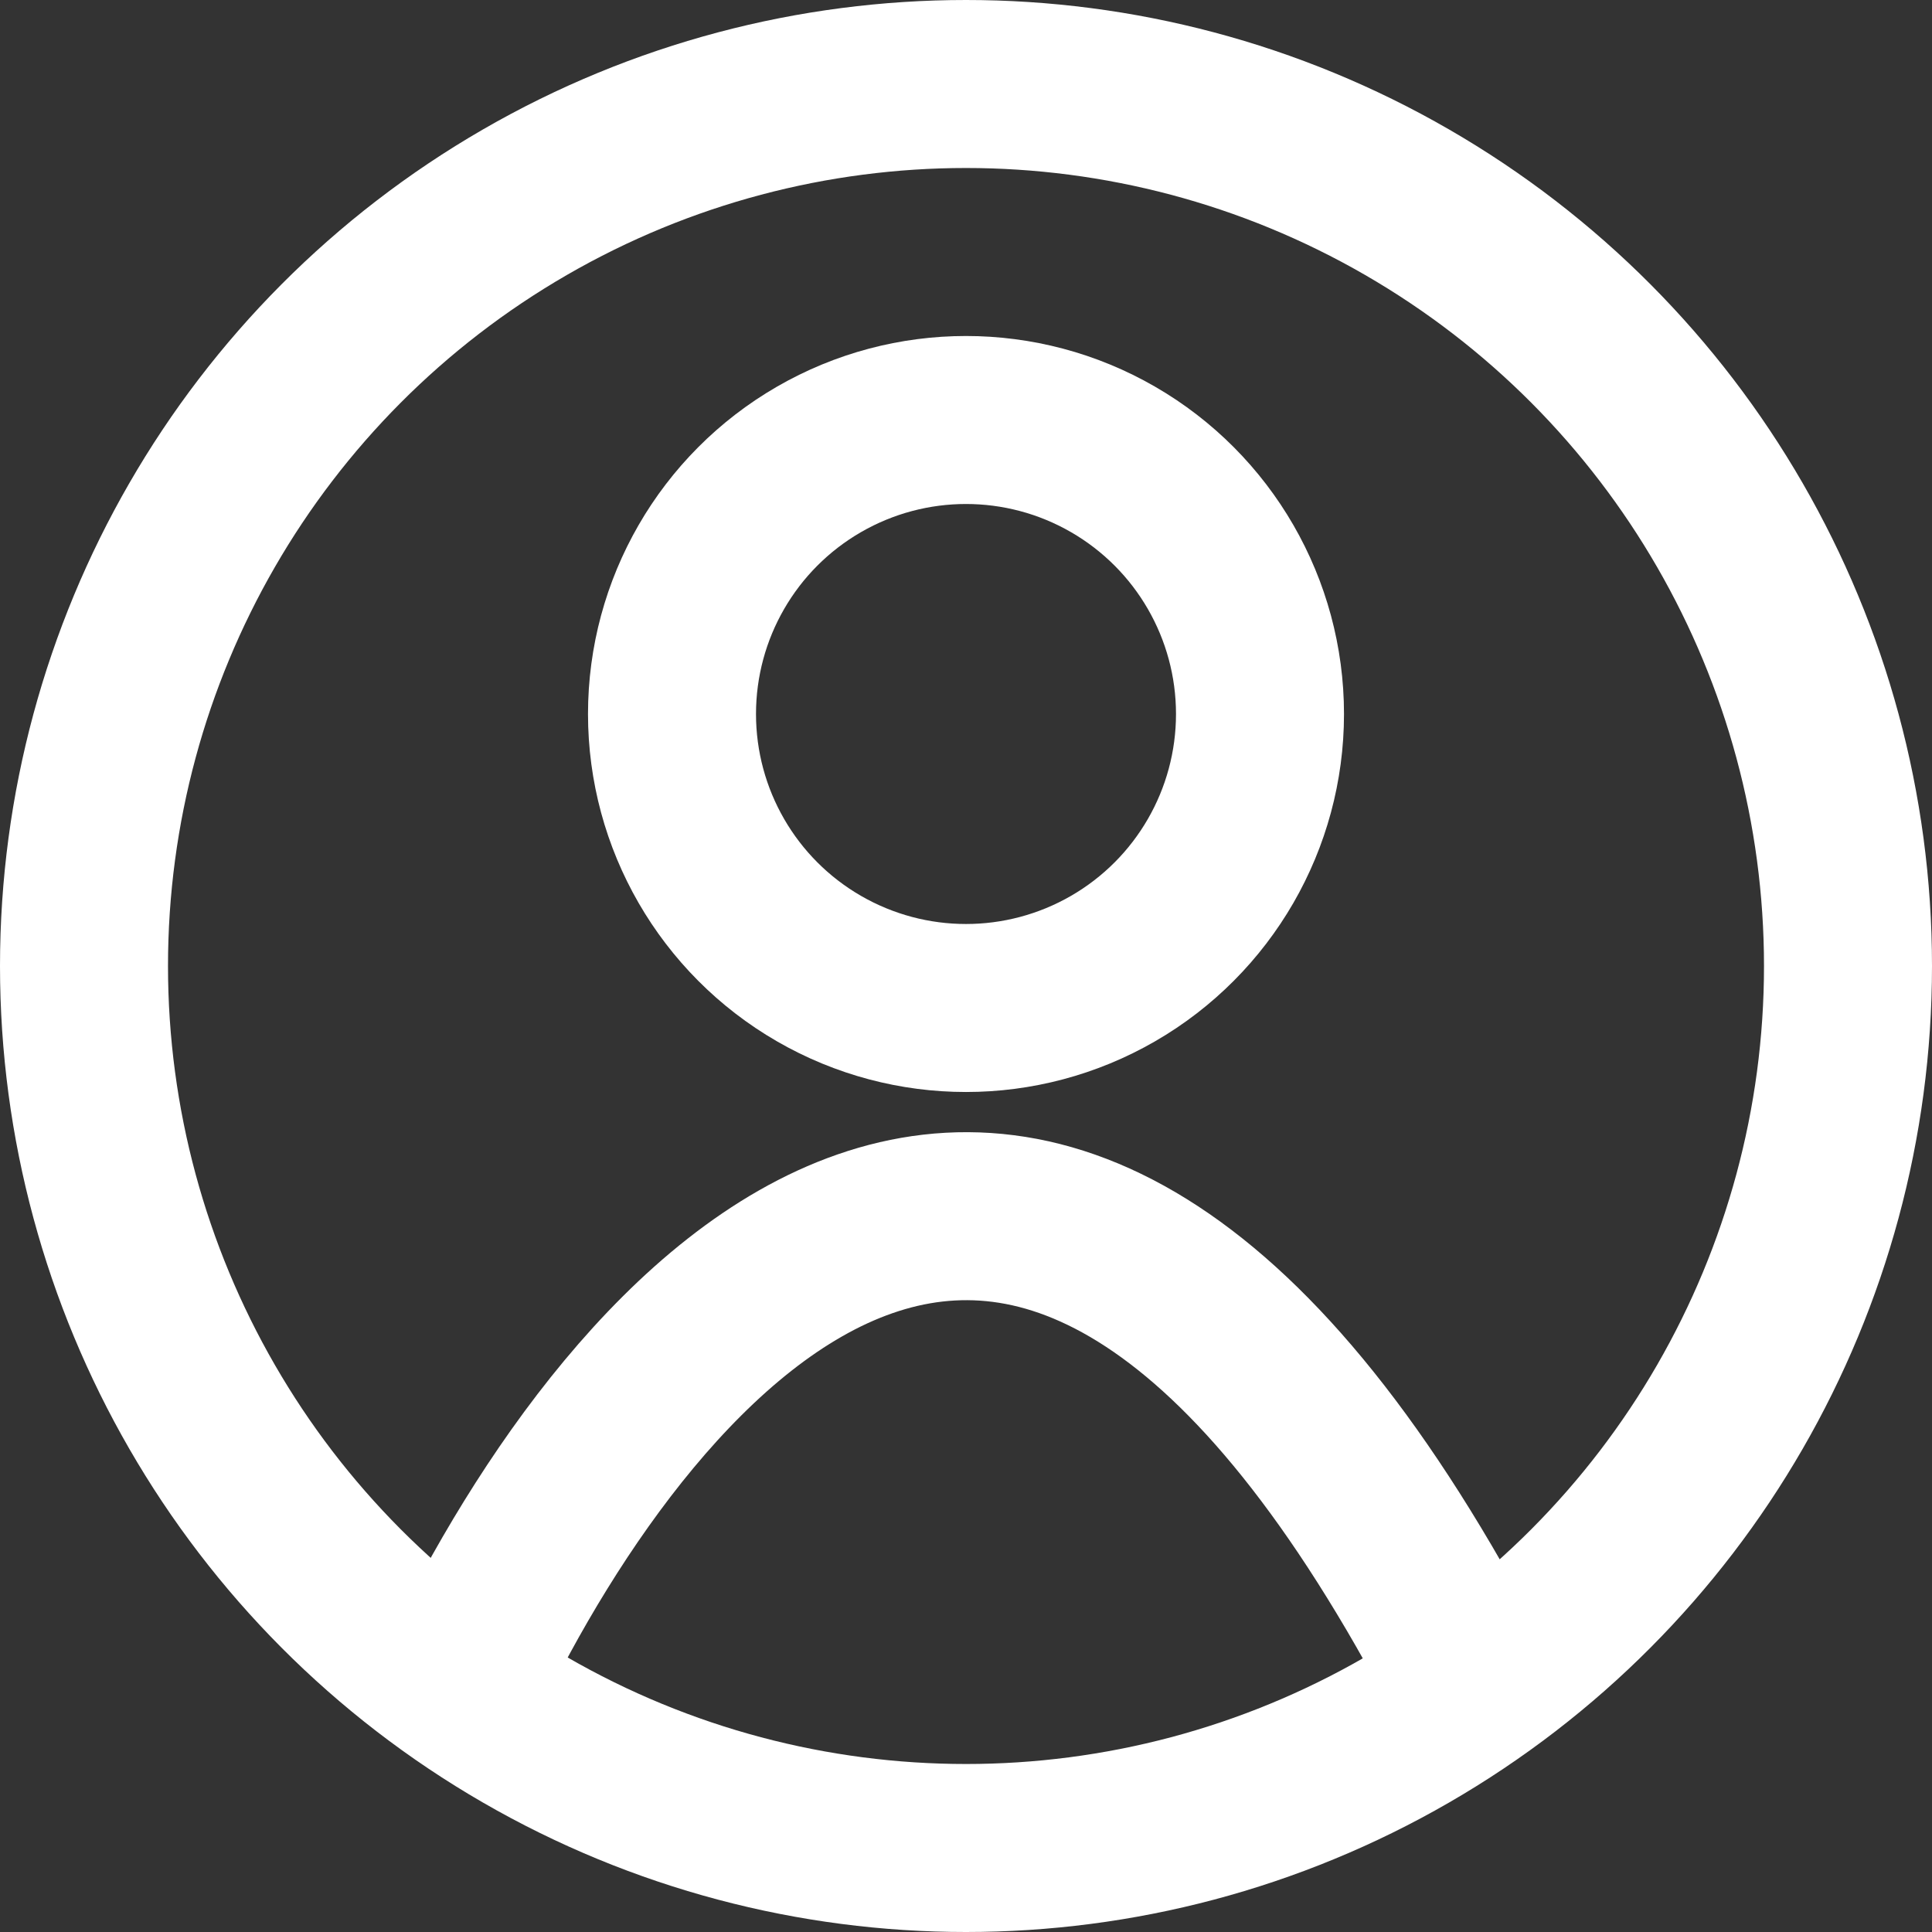 <svg width="23" height="23" viewBox="0 0 23 23" fill="none" xmlns="http://www.w3.org/2000/svg">
<rect x="0" y="0" width="23" height="23" fill="#333333" stroke="none"/>
<circle cx="11.5" cy="11.5" r="10.5" stroke="white" stroke-width="2"/>
<path d="M5.5 20C7.5 15.833 12.3 10 17.5 20" stroke="white" stroke-width="2" stroke-linecap="round" stroke-linejoin="round"/>
<circle cx="11.5" cy="8.5" r="3.5" stroke="white" stroke-width="2"/>
</svg>

